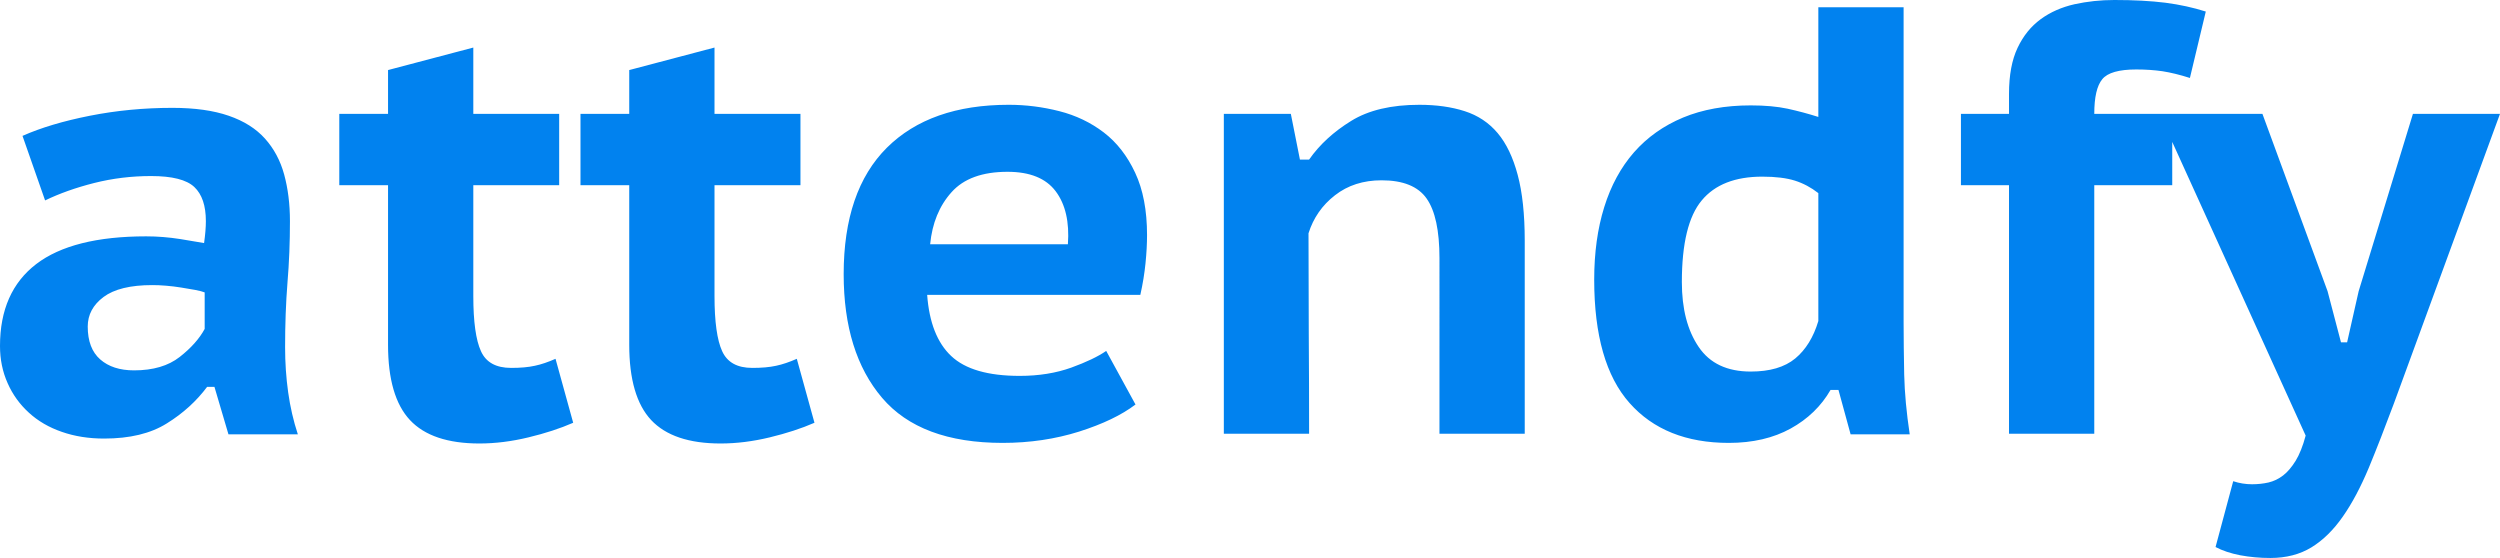 <?xml version="1.0" encoding="UTF-8" standalone="no"?>
<svg
   xmlns:dc="http://purl.org/dc/elements/1.1/"
   xmlns:cc="http://creativecommons.org/ns#"
   xmlns:rdf="http://www.w3.org/1999/02/22-rdf-syntax-ns#"
   xmlns:svg="http://www.w3.org/2000/svg"
   xmlns="http://www.w3.org/2000/svg"
   xmlns:sodipodi="http://sodipodi.sourceforge.net/DTD/sodipodi-0.dtd"
   xmlns:inkscape="http://www.inkscape.org/namespaces/inkscape"
   sodipodi:docname="attendfy.svg"
   inkscape:version="1.0 (4035a4fb49, 2020-05-01)"
   id="svg2021"
   version="1.1"
   viewBox="0 0 165.726 36.989"
   height="36.989mm"
   width="165.726mm">
  <defs
     id="defs2015" />
  <sodipodi:namedview
     inkscape:window-maximized="1"
     inkscape:window-y="0"
     inkscape:window-x="0"
     inkscape:window-height="1015"
     inkscape:window-width="1920"
     fit-margin-bottom="0"
     fit-margin-right="0"
     fit-margin-left="0"
     fit-margin-top="0"
     showgrid="false"
     inkscape:document-rotation="0"
     inkscape:current-layer="layer1"
     inkscape:document-units="mm"
     inkscape:cy="257.16248"
     inkscape:cx="168.51664"
     inkscape:zoom="0.35"
     inkscape:pageshadow="2"
     inkscape:pageopacity="0.0"
     borderopacity="1.0"
     bordercolor="#666666"
     pagecolor="#ffffff"
     id="base" />
  <g
     transform="translate(-61.247,-80.126)"
     id="layer1"
     inkscape:groupmode="layer"
     inkscape:label="Layer 1">
    <g
       id="g2003"
       class="text"
       transform="matrix(0.563,0,0,0.563,143.383,108.878)"
       light-content="false"
       fill="#a5427c"
       style="fill:#0182ef;fill-opacity:1">
      <path
         d="m -143.24,-35.07 2.66,7.6 c 1.67,-0.81 3.6,-1.5 5.77,-2.05 2.18,-0.55 4.41,-0.82 6.71,-0.82 2.48,0 4.18,0.43 5.09,1.29 0.91,0.86 1.36,2.2 1.36,4.02 0,0.71 -0.07,1.58 -0.21,2.58 -0.53,-0.1 -1.46,-0.25 -2.8,-0.47 -1.34,-0.21 -2.68,-0.32 -4.02,-0.32 -5.78,0 -10.1,1.09 -12.94,3.26 -2.85,2.18 -4.27,5.4 -4.27,9.65 0,1.58 0.3,3.04 0.9,4.38 0.59,1.34 1.43,2.5 2.51,3.48 1.07,0.98 2.36,1.73 3.87,2.25 1.51,0.53 3.17,0.79 4.98,0.79 3.02,0 5.48,-0.59 7.39,-1.79 1.92,-1.19 3.49,-2.63 4.74,-4.3 h 0.86 l 1.65,5.59 h 8.17 c -0.52,-1.58 -0.9,-3.23 -1.14,-4.95 -0.24,-1.72 -0.36,-3.49 -0.36,-5.31 0,-2.67 0.09,-5.21 0.28,-7.6 0.2,-2.39 0.29,-4.8 0.29,-7.24 0,-2.01 -0.23,-3.84 -0.68,-5.49 -0.45,-1.65 -1.21,-3.06 -2.26,-4.23 -1.05,-1.17 -2.47,-2.07 -4.27,-2.69 -1.79,-0.62 -4,-0.93 -6.63,-0.93 -3.35,0 -6.59,0.31 -9.72,0.93 -3.13,0.62 -5.77,1.41 -7.93,2.37 z m 13.13,27.61 c -1.67,0 -3,-0.43 -3.98,-1.29 -0.98,-0.86 -1.47,-2.15 -1.47,-3.87 0,-1.39 0.62,-2.55 1.86,-3.48 1.25,-0.93 3.16,-1.4 5.74,-1.4 0.48,0 1.02,0.02 1.61,0.07 0.6,0.05 1.2,0.12 1.8,0.22 0.6,0.09 1.15,0.19 1.65,0.28 0.5,0.1 0.87,0.19 1.11,0.29 v 4.3 c -0.62,1.15 -1.6,2.25 -2.94,3.3 -1.34,1.05 -3.13,1.58 -5.38,1.58 z m 24.17,-30.2 v 8.4 h 5.74 v 18.79 c 0,4.06 0.86,7.02 2.58,8.86 1.72,1.84 4.45,2.76 8.18,2.76 1.86,0 3.79,-0.24 5.77,-0.72 1.99,-0.48 3.74,-1.05 5.27,-1.72 l -2.08,-7.53 c -0.86,0.38 -1.67,0.66 -2.44,0.82 -0.76,0.17 -1.69,0.25 -2.79,0.25 -1.77,0 -2.96,-0.65 -3.55,-1.97 -0.6,-1.31 -0.9,-3.48 -0.9,-6.49 v -13.05 h 10.11 v -8.4 h -10.11 v -7.81 l -10.04,2.65 v 5.16 z m 28.4,0 v 8.4 h 5.74 v 18.79 c 0,4.06 0.86,7.02 2.58,8.86 1.73,1.84 4.45,2.76 8.18,2.76 1.87,0 3.79,-0.24 5.78,-0.72 1.98,-0.48 3.74,-1.05 5.27,-1.72 l -2.08,-7.53 c -0.86,0.38 -1.68,0.66 -2.44,0.82 -0.77,0.17 -1.7,0.25 -2.8,0.25 -1.77,0 -2.95,-0.65 -3.55,-1.97 -0.6,-1.31 -0.9,-3.48 -0.9,-6.49 v -13.05 h 10.12 v -8.4 h -10.12 v -7.81 l -10.04,2.65 v 5.16 z m 65.35,34.22 -3.45,-6.31 c -0.95,0.66 -2.33,1.32 -4.12,1.97 -1.79,0.64 -3.81,0.97 -6.06,0.97 -3.73,0 -6.42,-0.78 -8.07,-2.34 -1.65,-1.55 -2.59,-3.95 -2.83,-7.2 h 25.1 c 0.29,-1.29 0.49,-2.54 0.61,-3.73 0.12,-1.2 0.18,-2.3 0.18,-3.3 0,-2.92 -0.47,-5.37 -1.4,-7.35 -0.93,-1.99 -2.16,-3.57 -3.69,-4.74 -1.53,-1.17 -3.28,-2.01 -5.24,-2.51 -1.96,-0.5 -3.94,-0.75 -5.95,-0.75 -6.17,0 -10.95,1.68 -14.35,5.05 -3.39,3.38 -5.09,8.34 -5.09,14.89 0,6.17 1.51,11.02 4.52,14.56 3.01,3.54 7.75,5.31 14.2,5.31 3.2,0 6.2,-0.45 9,-1.33 2.8,-0.89 5.01,-1.95 6.64,-3.19 z m -15.07,-27.4 c 2.63,0 4.52,0.76 5.67,2.29 1.15,1.53 1.63,3.61 1.44,6.24 h -16.22 c 0.24,-2.48 1.08,-4.53 2.52,-6.13 1.43,-1.6 3.63,-2.4 6.59,-2.4 z M 23.6,0 h 10.04 v -22.74 c 0,-3.11 -0.28,-5.69 -0.83,-7.74 -0.55,-2.06 -1.33,-3.7 -2.36,-4.92 -1.03,-1.22 -2.32,-2.08 -3.88,-2.58 -1.55,-0.5 -3.33,-0.75 -5.34,-0.75 -3.3,0 -5.98,0.63 -8.03,1.9 -2.06,1.27 -3.71,2.78 -4.95,4.55 H 7.17 L 6.1,-37.66 H -1.79 V 0 H 8.25 c 0,-3.92 -0.01,-7.85 -0.04,-11.8 -0.02,-3.94 -0.03,-7.88 -0.03,-11.8 0.57,-1.81 1.61,-3.31 3.12,-4.48 1.5,-1.17 3.33,-1.76 5.48,-1.76 2.54,0 4.31,0.72 5.31,2.15 1.01,1.44 1.51,3.78 1.51,7.03 z M 78.25,-13.2 V -50.21 H 68.21 v 12.91 c -1.19,-0.38 -2.4,-0.7 -3.62,-0.97 -1.22,-0.26 -2.67,-0.39 -4.34,-0.39 -3.01,0 -5.67,0.48 -7.96,1.43 -2.3,0.96 -4.22,2.32 -5.78,4.09 -1.55,1.77 -2.72,3.92 -3.51,6.46 -0.79,2.53 -1.18,5.38 -1.18,8.53 0,6.55 1.38,11.4 4.16,14.53 2.77,3.13 6.67,4.7 11.69,4.7 2.82,0 5.25,-0.57 7.28,-1.69 2.03,-1.12 3.6,-2.64 4.7,-4.55 h 0.93 l 1.43,5.23 h 6.96 c -0.38,-2.53 -0.6,-4.88 -0.65,-7.03 -0.04,-2.15 -0.07,-4.23 -0.07,-6.24 z m -18,5.88 c -2.77,0 -4.82,-0.96 -6.13,-2.9 -1.32,-1.94 -1.98,-4.48 -1.98,-7.64 0,-4.54 0.78,-7.75 2.34,-9.61 1.55,-1.87 3.93,-2.8 7.13,-2.8 1.58,0 2.86,0.16 3.84,0.47 0.98,0.31 1.9,0.8 2.76,1.47 v 15.06 c -0.57,1.91 -1.48,3.38 -2.72,4.41 -1.25,1.03 -2.99,1.54 -5.24,1.54 z M 85,-37.66 v 8.4 h 5.66 V 0 h 10.04 v -29.26 h 9.18 v -8.4 h -9.18 c 0,-1.96 0.31,-3.32 0.94,-4.08 0.62,-0.77 1.96,-1.15 4.01,-1.15 1.1,0 2.13,0.07 3.09,0.21 0.95,0.15 2.03,0.41 3.22,0.79 l 1.87,-7.82 c -1.48,-0.47 -3.07,-0.82 -4.77,-1.04 -1.7,-0.21 -3.69,-0.32 -5.99,-0.32 -1.63,0 -3.19,0.17 -4.7,0.5 -1.5,0.34 -2.83,0.92 -3.98,1.76 -1.15,0.84 -2.05,1.96 -2.72,3.37 -0.67,1.41 -1.01,3.22 -1.01,5.42 v 2.36 z m 43.17,20.88 -7.67,-20.88 h -12.12 l 17.21,37.88 c -0.33,1.24 -0.73,2.23 -1.18,2.97 -0.46,0.74 -0.95,1.32 -1.47,1.72 -0.53,0.41 -1.1,0.68 -1.72,0.83 -0.62,0.14 -1.27,0.21 -1.94,0.21 -0.76,0 -1.51,-0.12 -2.22,-0.36 l -2.08,7.75 c 0.81,0.43 1.78,0.75 2.9,0.97 1.13,0.21 2.31,0.32 3.55,0.32 1.87,0 3.48,-0.42 4.84,-1.25 1.37,-0.84 2.6,-2.05 3.7,-3.63 1.1,-1.57 2.11,-3.49 3.05,-5.73 0.93,-2.25 1.92,-4.79 2.97,-7.61 l 12.48,-34.07 h -10.25 l -6.39,20.88 -1.36,6.02 h -0.72 z"
         id="path2001"
         style="fill:#0182ef;fill-opacity:1" />
    </g>
  </g>
</svg>
